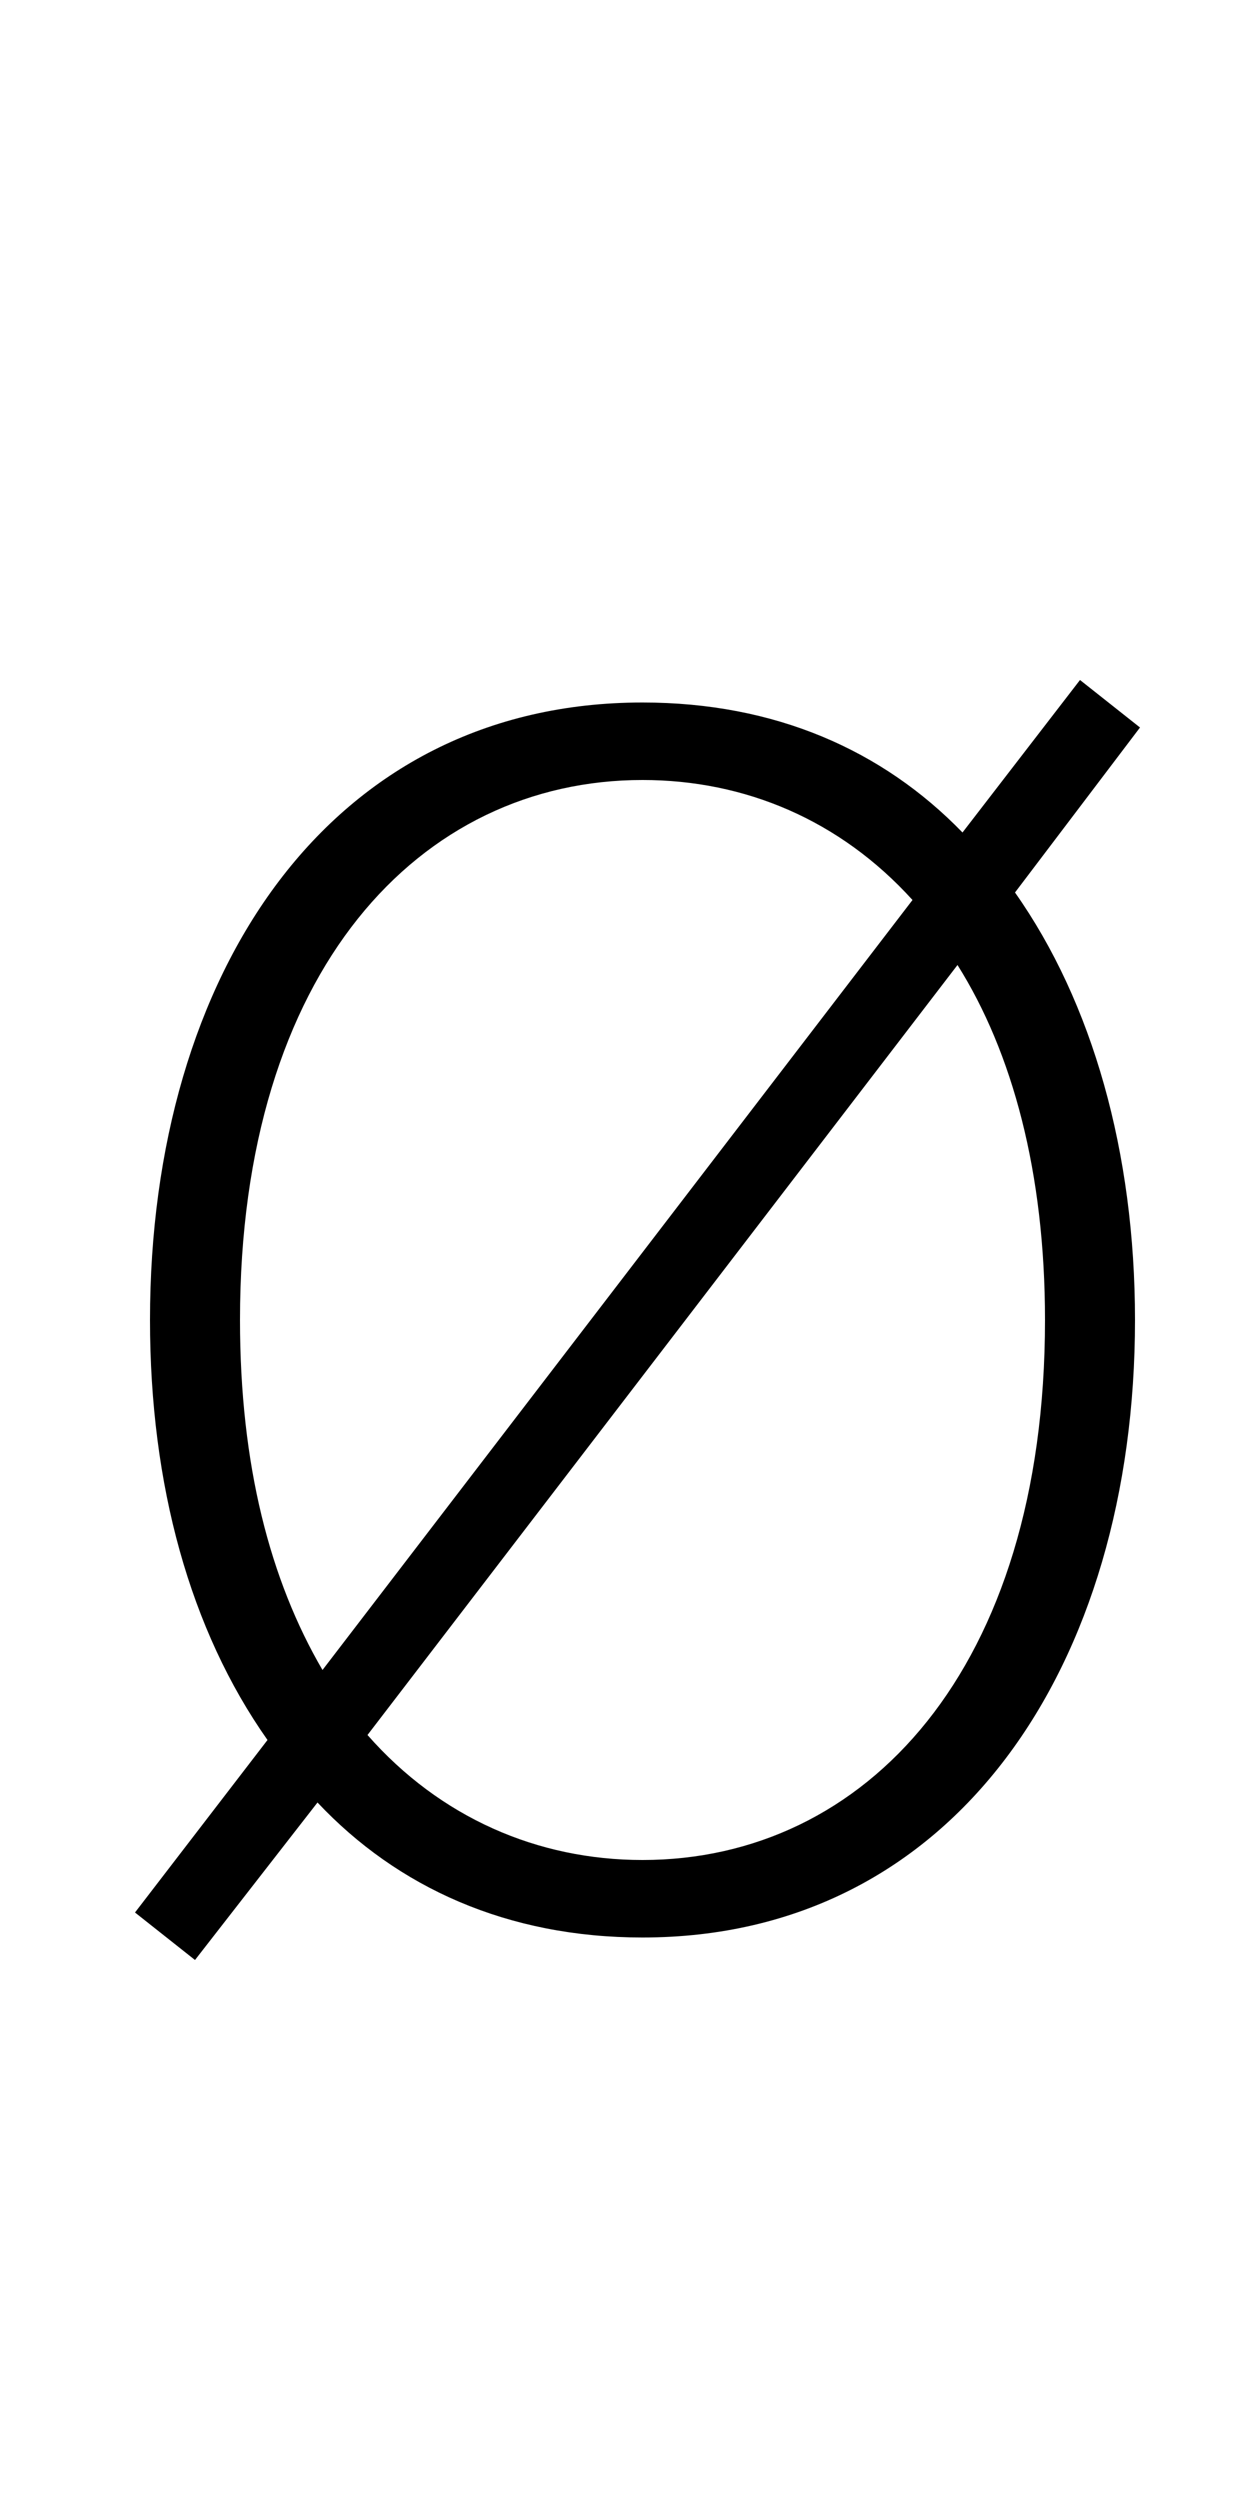 <svg xmlns="http://www.w3.org/2000/svg" viewBox="-10 0 500 1000"><path fill="currentColor" d="m446 291-50 66c31 44 48 104 48 171 0 138-72 247-197 247-54 0-98-20-130-54l-49 63-24-19 53-69c-31-44-47-102-47-168 0-139 72-247 197-247 53 0 96 19 128 52l47-61zM119 668l236-308c-29-32-67-48-108-48-89 0-161 76-161 216 0 58 12 104 33 140zm254-282L137 694c29 33 68 50 110 50 89 0 161-76 161-216 0-59-13-107-35-142z"/></svg>